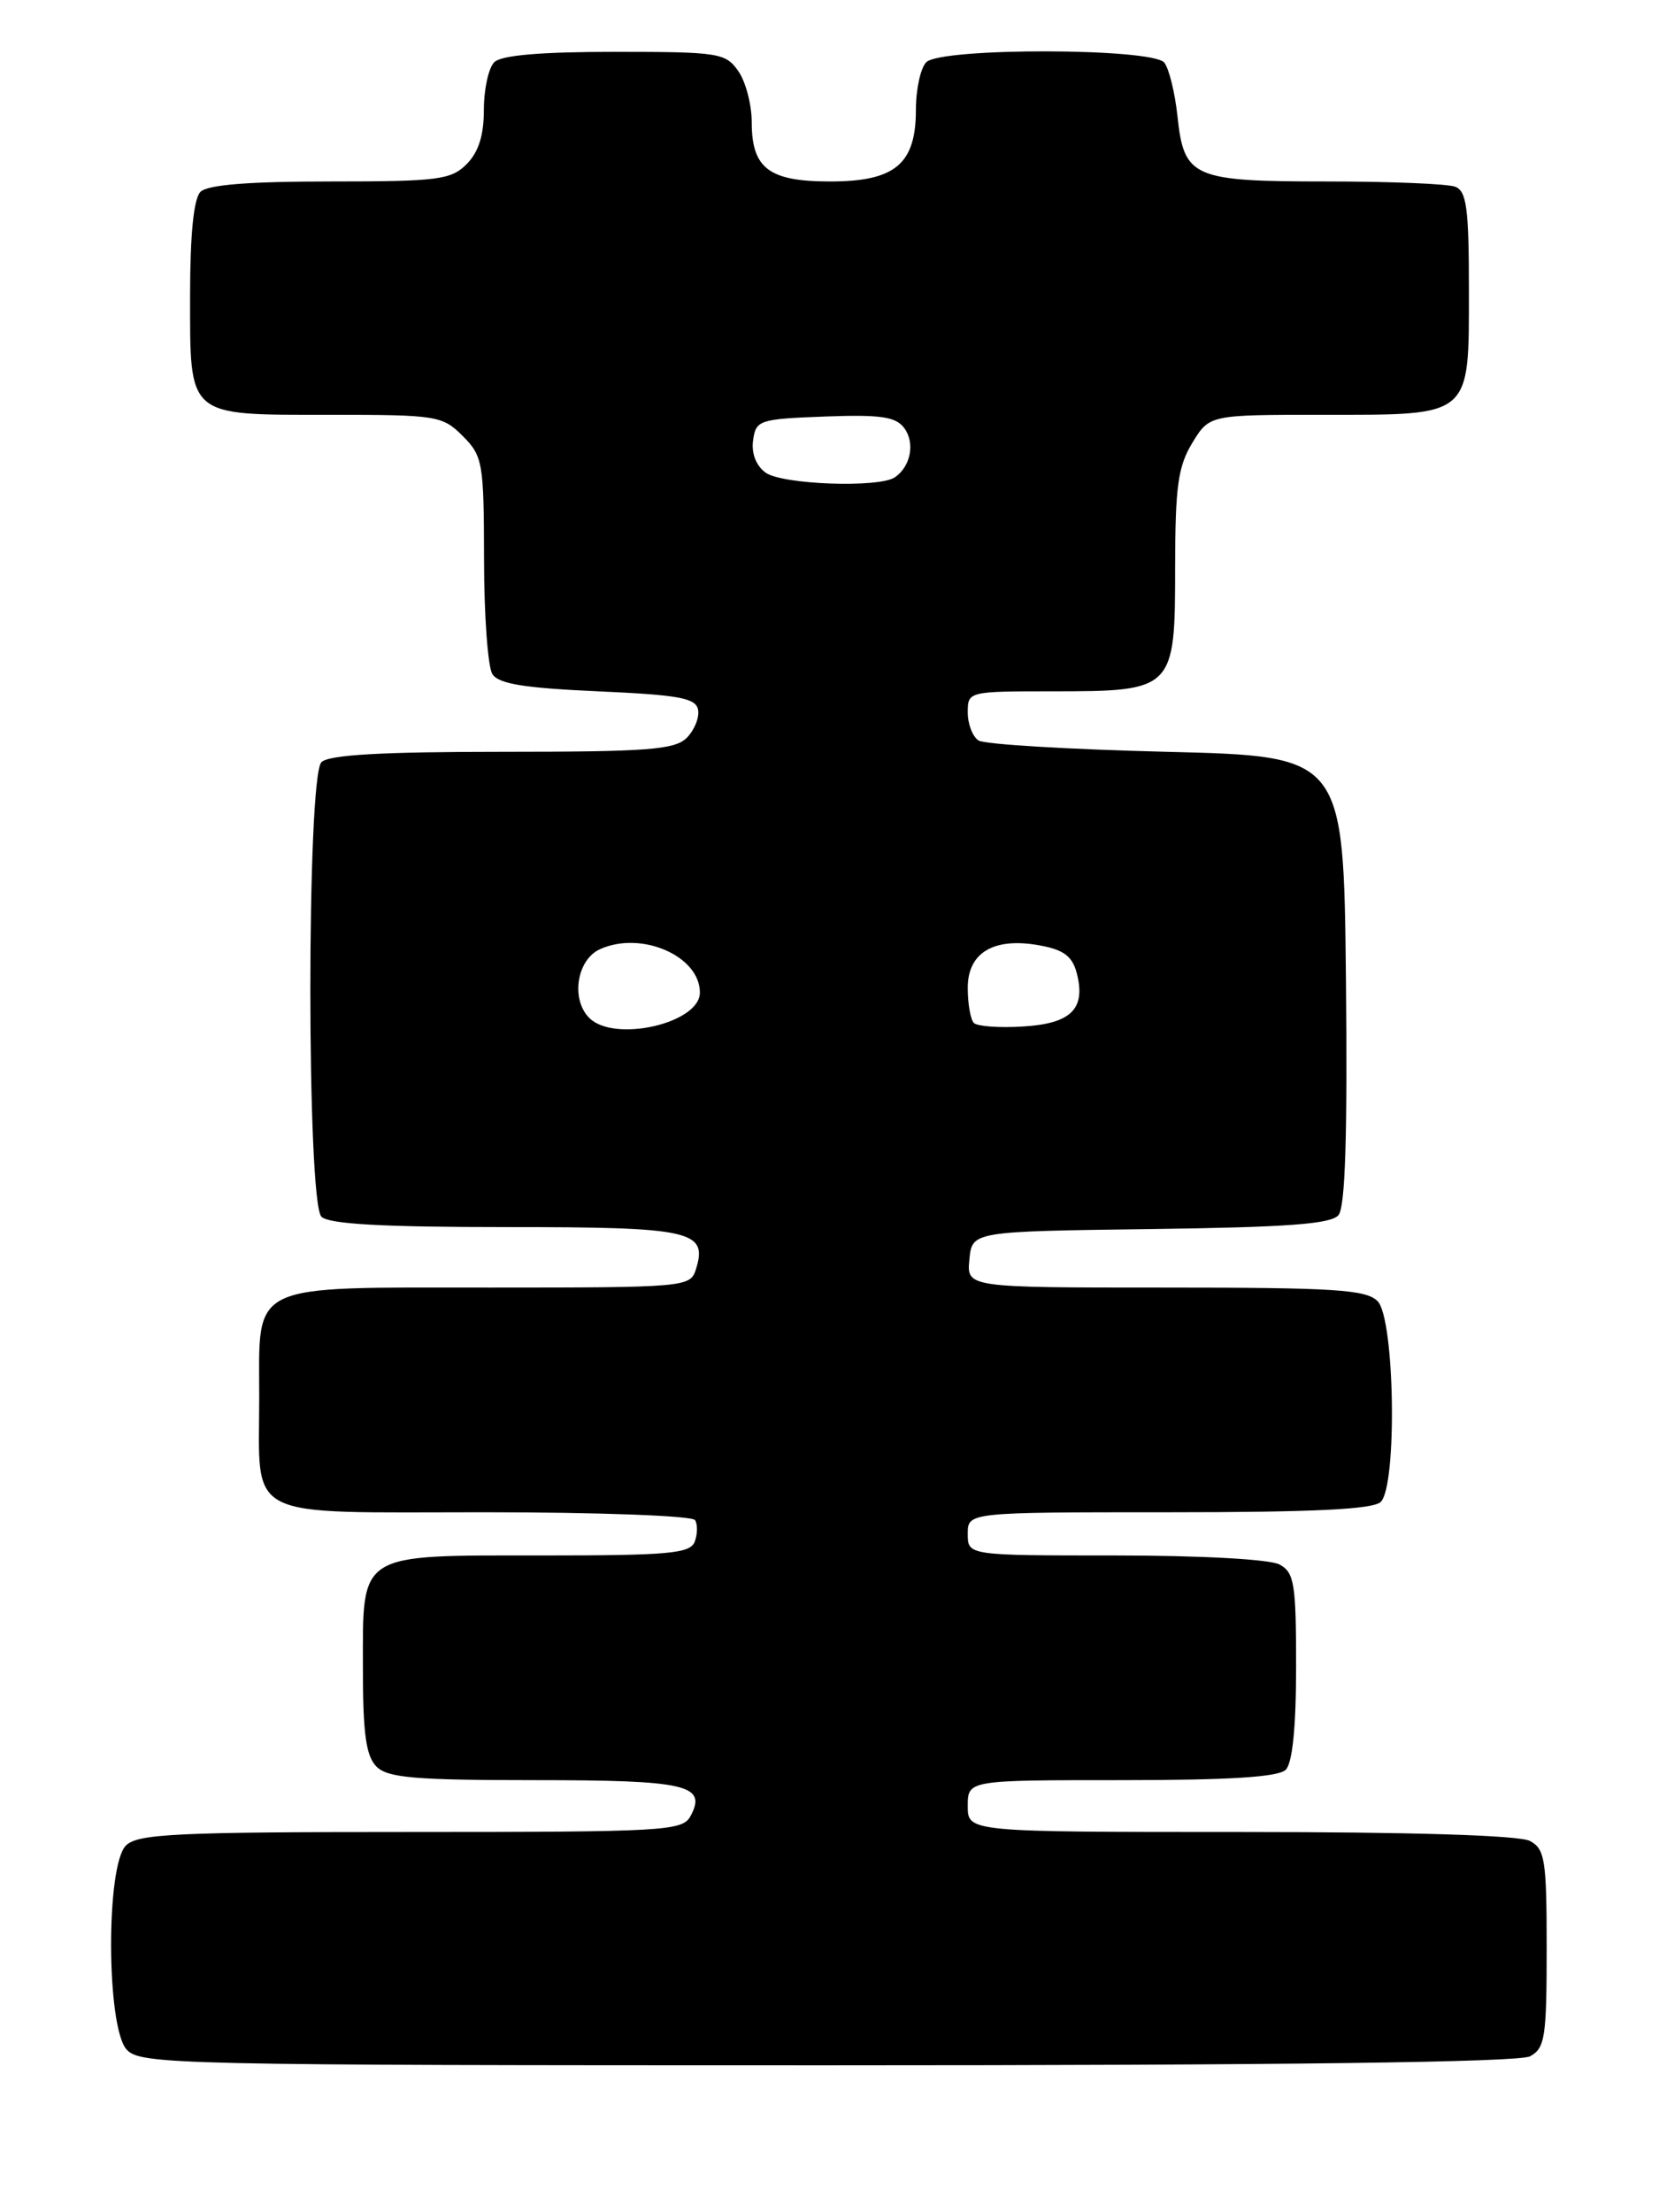 <?xml version="1.0" encoding="UTF-8" standalone="no"?>
<!DOCTYPE svg PUBLIC "-//W3C//DTD SVG 1.1//EN" "http://www.w3.org/Graphics/SVG/1.1/DTD/svg11.dtd" >
<svg xmlns="http://www.w3.org/2000/svg" xmlns:xlink="http://www.w3.org/1999/xlink" version="1.1" viewBox="0 0 192 256">
 <g >
 <path fill="currentColor"
d=" M 177.07 237.96 C 178.80 237.03 179.00 235.78 179.00 225.50 C 179.00 215.22 178.80 213.97 177.07 213.04 C 175.85 212.38 163.41 212.00 143.57 212.00 C 112.00 212.00 112.00 212.00 112.00 209.00 C 112.00 206.00 112.00 206.00 129.80 206.00 C 142.31 206.00 147.96 205.64 148.80 204.80 C 149.58 204.02 150.00 199.87 150.00 192.84 C 150.00 183.22 149.79 181.96 148.07 181.04 C 146.95 180.44 138.92 180.00 129.07 180.00 C 112.00 180.00 112.00 180.00 112.00 177.50 C 112.00 175.00 112.00 175.00 135.30 175.00 C 152.09 175.00 158.94 174.66 159.80 173.80 C 161.72 171.88 161.42 152.56 159.43 150.57 C 158.09 149.23 154.43 149.00 134.87 149.00 C 111.87 149.00 111.87 149.00 112.19 145.75 C 112.50 142.50 112.50 142.50 133.14 142.23 C 149.02 142.02 154.05 141.65 154.91 140.61 C 155.69 139.66 155.95 131.41 155.77 113.38 C 155.50 87.50 155.50 87.50 135.00 87.00 C 123.72 86.72 113.94 86.14 113.25 85.69 C 112.56 85.25 112.00 83.78 112.00 82.44 C 112.00 80.02 112.08 80.00 121.78 80.00 C 135.86 80.00 136.00 79.86 136.00 65.69 C 136.01 56.30 136.33 53.98 137.99 51.25 C 139.97 48.00 139.97 48.00 153.16 48.00 C 170.43 48.00 170.00 48.38 170.00 33.45 C 170.00 24.13 169.73 22.11 168.42 21.61 C 167.55 21.27 160.88 21.00 153.61 21.00 C 138.01 21.00 137.03 20.57 136.27 13.44 C 135.98 10.72 135.29 7.94 134.75 7.25 C 133.39 5.54 108.91 5.49 107.20 7.20 C 106.54 7.86 106.00 10.33 106.00 12.70 C 106.00 18.99 103.59 21.00 96.07 21.00 C 89.00 21.00 87.00 19.49 87.00 14.15 C 87.00 12.11 86.30 9.44 85.44 8.22 C 83.97 6.12 83.18 6.00 71.14 6.00 C 62.57 6.00 58.01 6.39 57.20 7.20 C 56.54 7.86 56.00 10.33 56.00 12.70 C 56.00 15.67 55.38 17.62 54.00 19.00 C 52.19 20.81 50.67 21.00 38.20 21.00 C 28.80 21.00 24.02 21.38 23.20 22.20 C 22.42 22.98 22.00 27.12 22.00 34.13 C 22.00 48.39 21.54 48.00 38.12 48.00 C 50.56 48.00 51.19 48.10 53.55 50.45 C 55.87 52.78 56.00 53.52 56.02 64.70 C 56.02 71.19 56.46 77.17 56.98 78.00 C 57.69 79.14 60.66 79.62 69.20 80.00 C 78.58 80.42 80.53 80.77 80.79 82.13 C 80.96 83.02 80.37 84.49 79.48 85.38 C 78.09 86.76 74.99 87.00 58.13 87.00 C 44.12 87.00 38.05 87.35 37.20 88.20 C 35.49 89.91 35.49 139.09 37.20 140.80 C 38.05 141.65 44.22 142.00 58.58 142.00 C 80.14 142.00 81.96 142.41 80.52 146.95 C 79.88 148.94 79.17 149.00 56.76 149.00 C 28.47 149.00 30.00 148.27 30.00 161.72 C 30.00 176.08 27.89 175.00 55.98 175.00 C 69.25 175.00 80.13 175.40 80.44 175.91 C 80.75 176.41 80.73 177.54 80.40 178.41 C 79.87 179.78 77.40 180.00 62.72 180.00 C 41.25 180.00 42.00 179.53 42.00 193.08 C 42.00 200.64 42.36 203.21 43.57 204.43 C 44.87 205.73 48.00 206.00 61.87 206.00 C 79.48 206.00 81.85 206.55 79.92 210.15 C 78.99 211.89 77.04 212.00 47.54 212.00 C 20.33 212.00 15.93 212.21 14.57 213.57 C 12.24 215.90 12.31 234.58 14.65 237.17 C 16.23 238.91 20.06 239.00 95.72 239.00 C 148.55 239.00 175.78 238.65 177.07 237.96 Z  M 68.20 117.80 C 66.04 115.64 66.75 111.07 69.42 109.85 C 74.20 107.67 81.00 110.62 81.00 114.86 C 81.00 118.42 71.09 120.69 68.20 117.80 Z  M 112.71 118.38 C 112.32 117.99 112.00 116.16 112.00 114.31 C 112.00 110.20 115.06 108.41 120.42 109.42 C 123.16 109.93 124.13 110.69 124.64 112.70 C 125.66 116.78 123.93 118.46 118.36 118.79 C 115.64 118.96 113.10 118.77 112.71 118.38 Z  M 88.60 54.69 C 87.50 53.89 86.94 52.45 87.16 50.94 C 87.48 48.61 87.87 48.49 95.48 48.20 C 101.96 47.96 103.68 48.22 104.66 49.55 C 105.92 51.27 105.40 53.98 103.57 55.23 C 101.74 56.49 90.50 56.08 88.60 54.69 Z "/>
</g>
</svg>